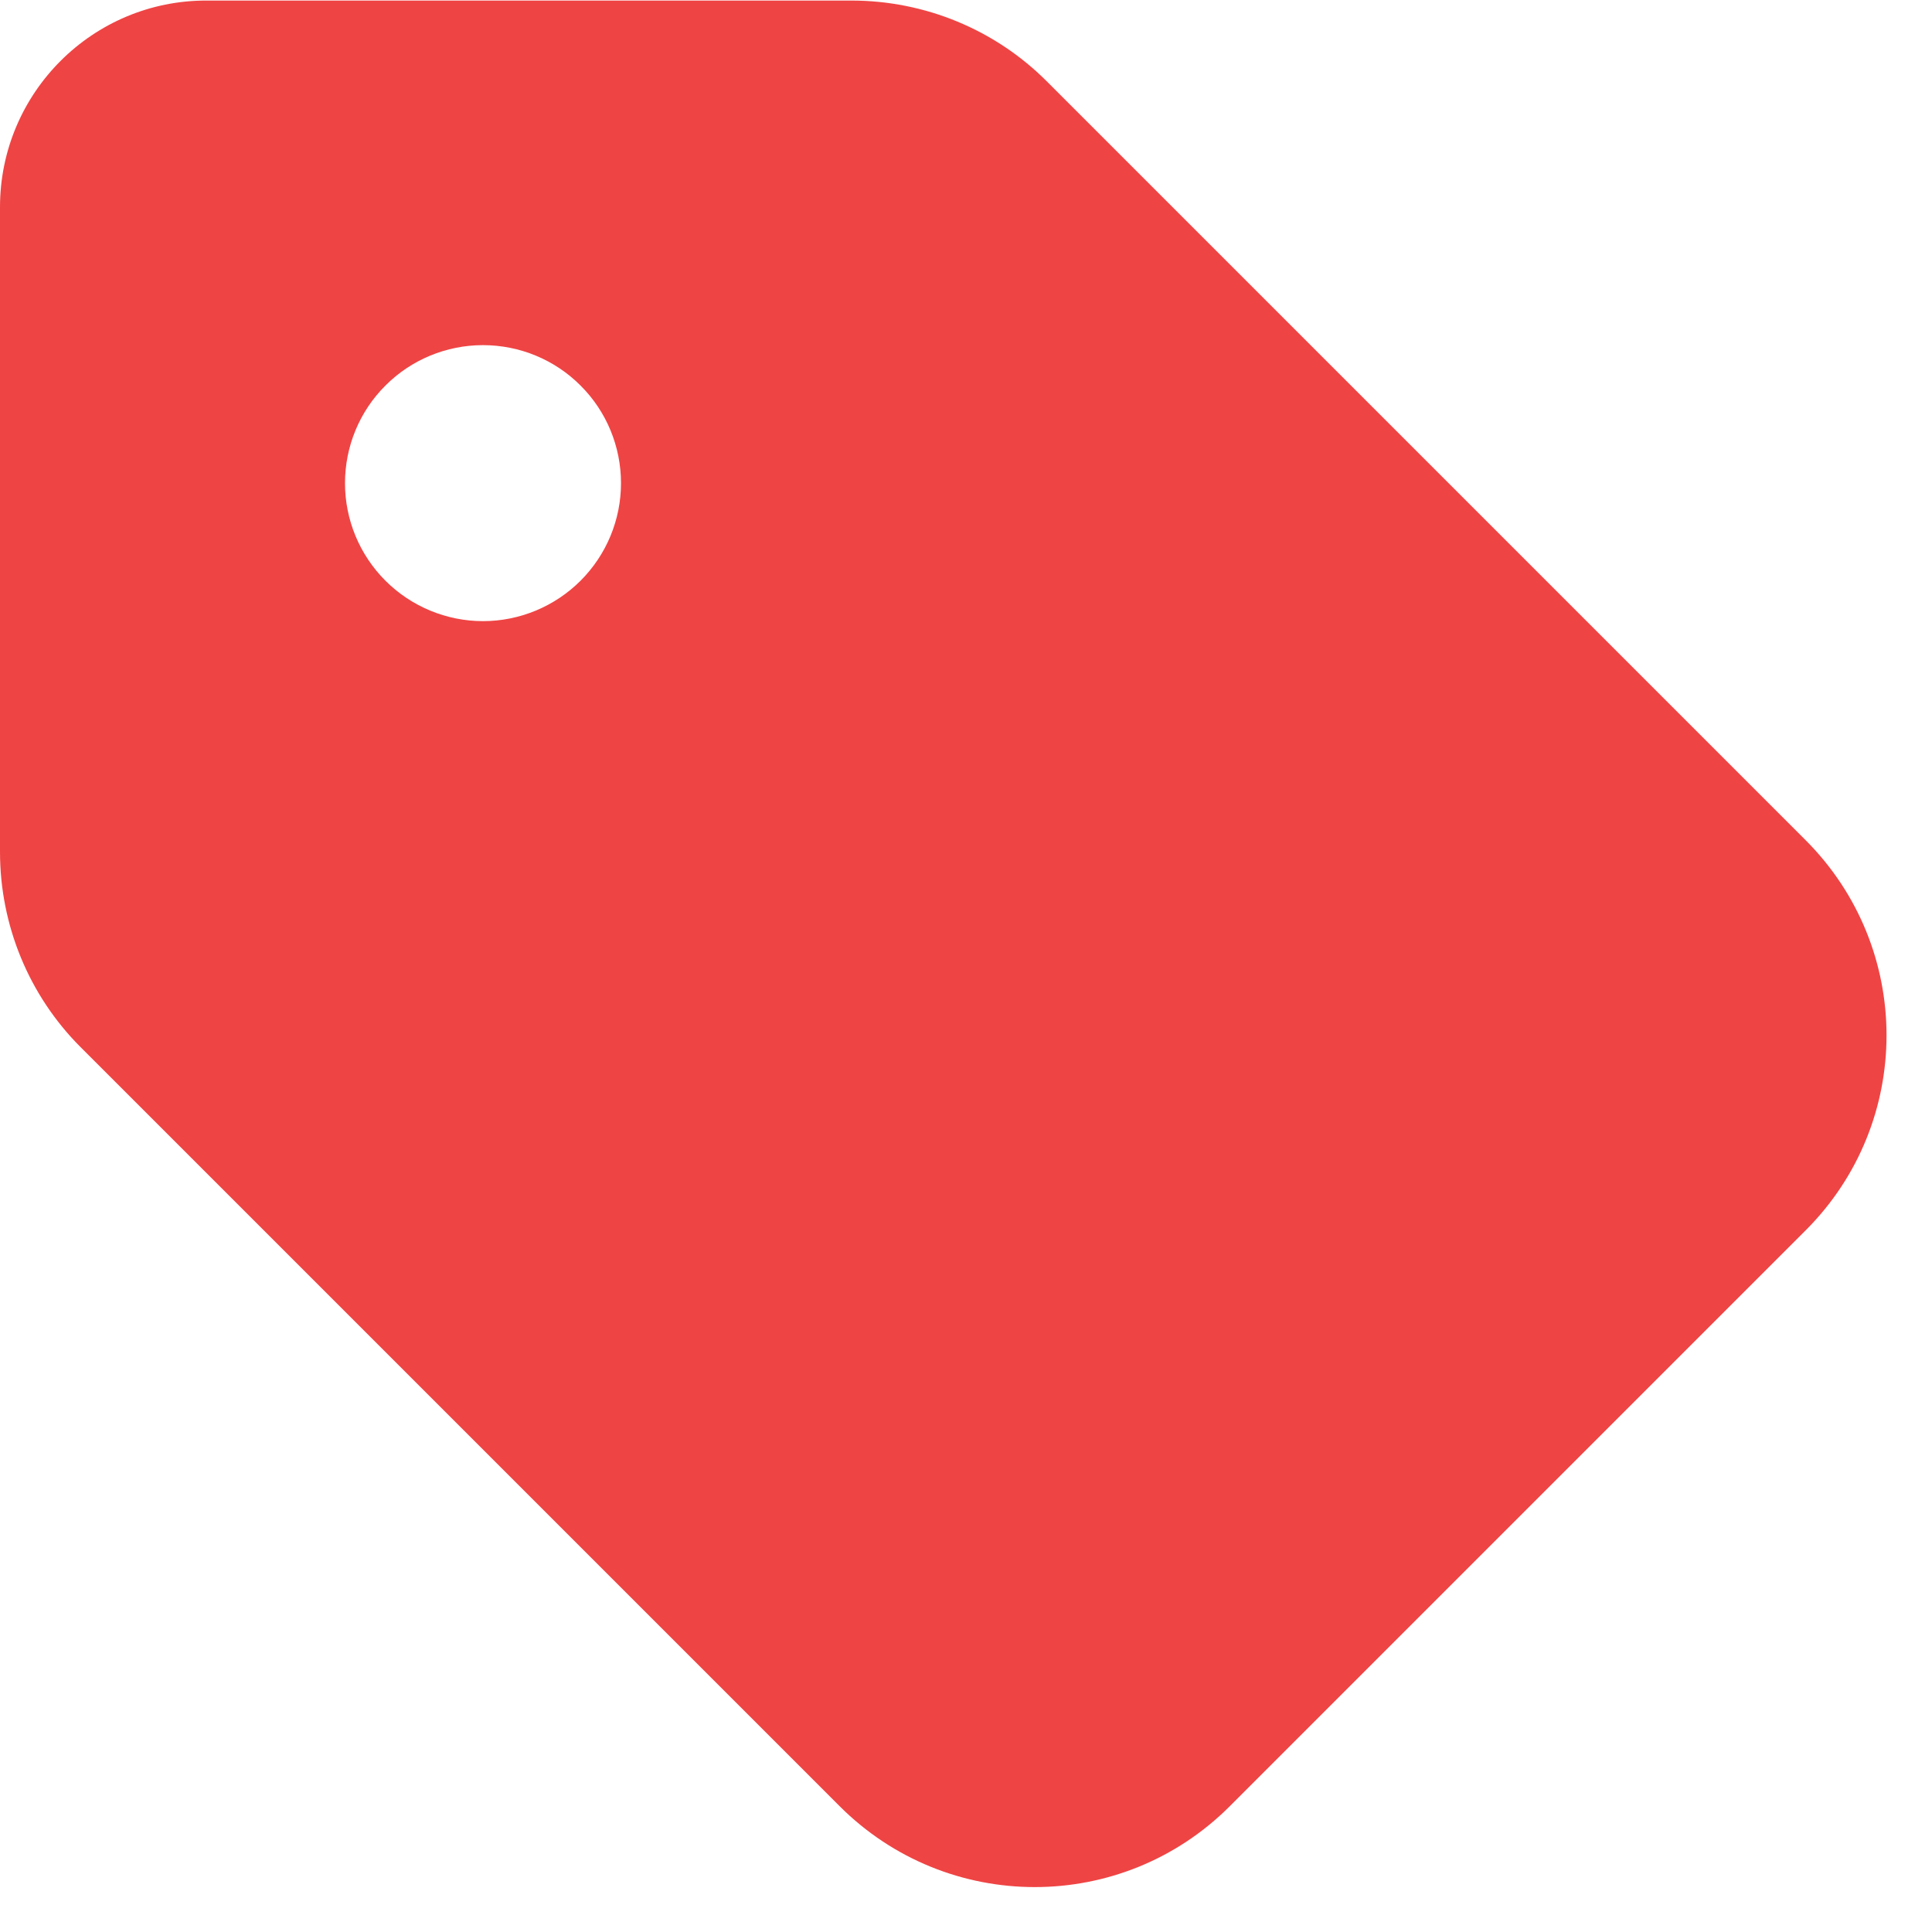 <svg width="14" height="14" viewBox="0 0 14 14" fill="none" xmlns="http://www.w3.org/2000/svg">
<path d="M0 1.501V6.173C0 6.704 0.209 7.213 0.584 7.588L6.084 13.088C6.866 13.87 8.131 13.87 8.912 13.088L13.084 8.916C13.866 8.135 13.866 6.87 13.084 6.088L7.584 0.588C7.209 0.213 6.7 0.004 6.169 0.004H1.5C0.672 0.001 0 0.673 0 1.501ZM3.5 2.501C3.765 2.501 4.02 2.606 4.207 2.794C4.395 2.981 4.5 3.236 4.5 3.501C4.5 3.766 4.395 4.02 4.207 4.208C4.02 4.395 3.765 4.501 3.5 4.501C3.235 4.501 2.98 4.395 2.793 4.208C2.605 4.02 2.5 3.766 2.5 3.501C2.5 3.236 2.605 2.981 2.793 2.794C2.98 2.606 3.235 2.501 3.5 2.501Z" fill="#EF4444"/>
</svg>
